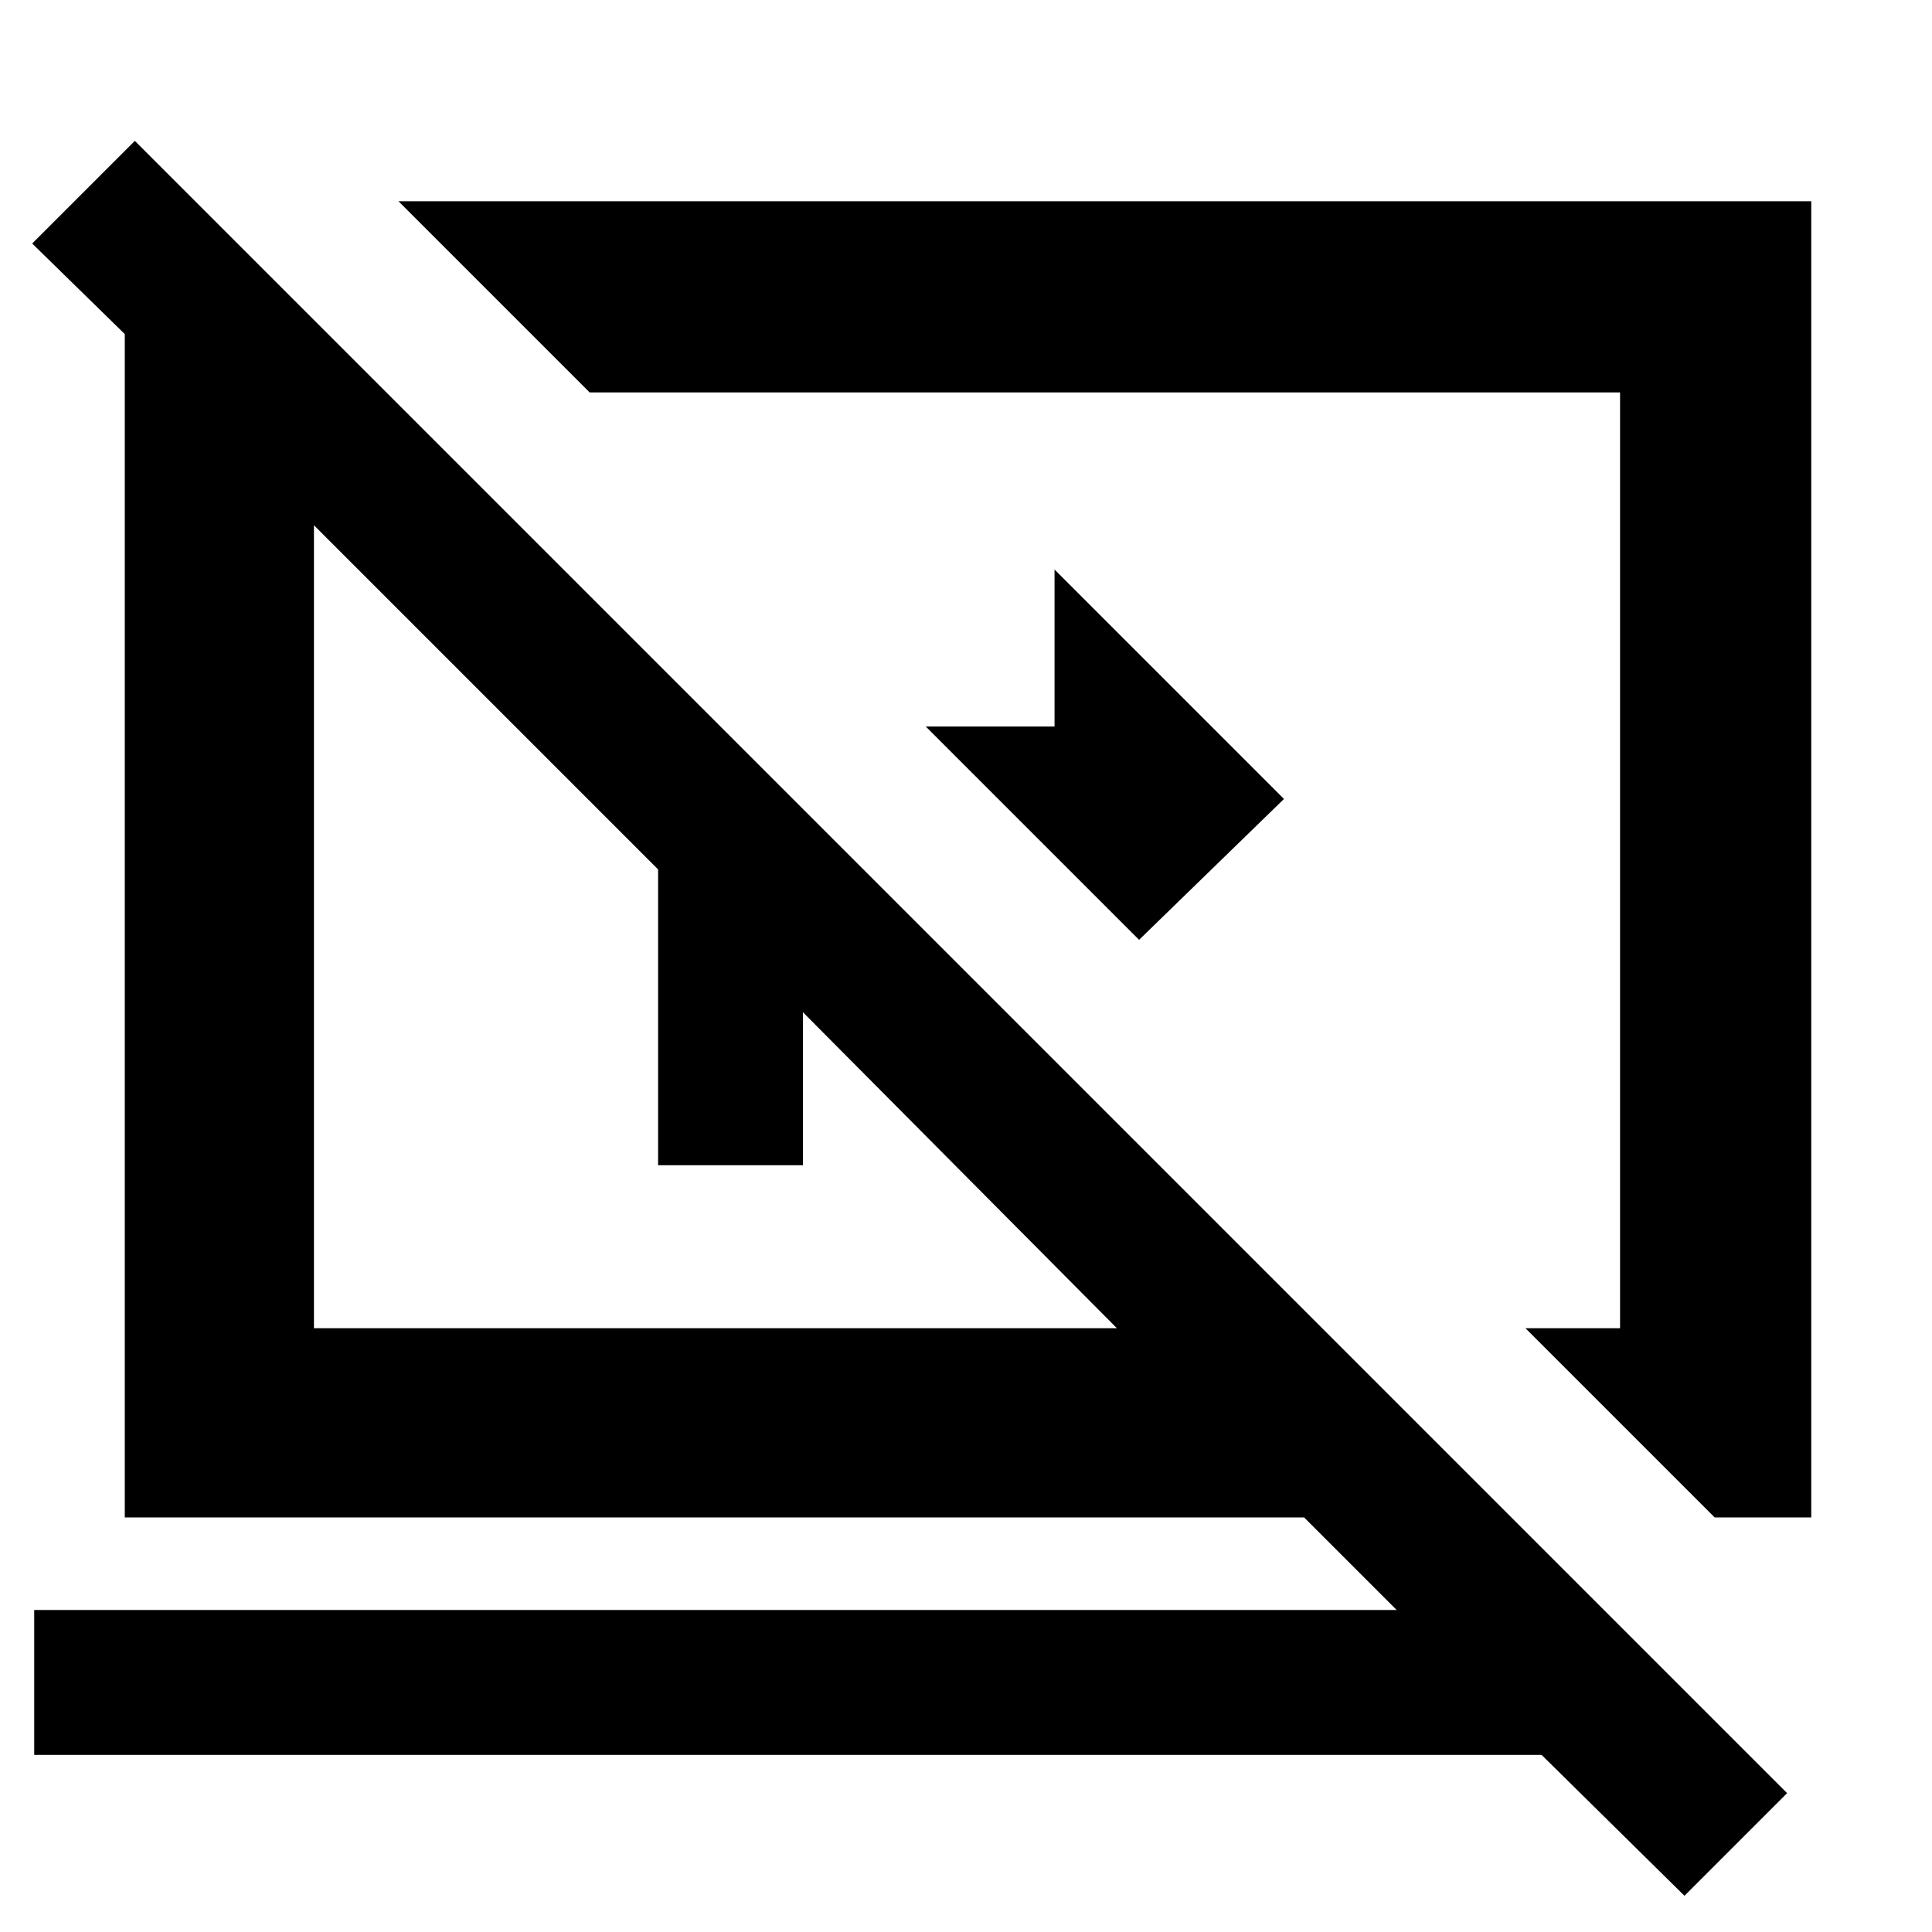 <svg xmlns="http://www.w3.org/2000/svg" width="48" height="48" viewBox="0 0 48 48"><path d="m28.3 23.35-5.3-5.3h3.2v-3.9l5.7 5.7ZM42.6 37.7 37.9 33h2.35V9.75h-25.6L9.9 5H45v32.7Zm-.75 9.4-3.55-3.5H.85V40H34.7l-2.3-2.3H3.1V8.3L.8 6.05 3.35 3.5 44.4 44.55Zm-21.9-21.95v3.8h-3.6V21.6L7.8 13.05V33h19.95Zm4.1-3.35Zm-6.2 1.2Z"/></svg>